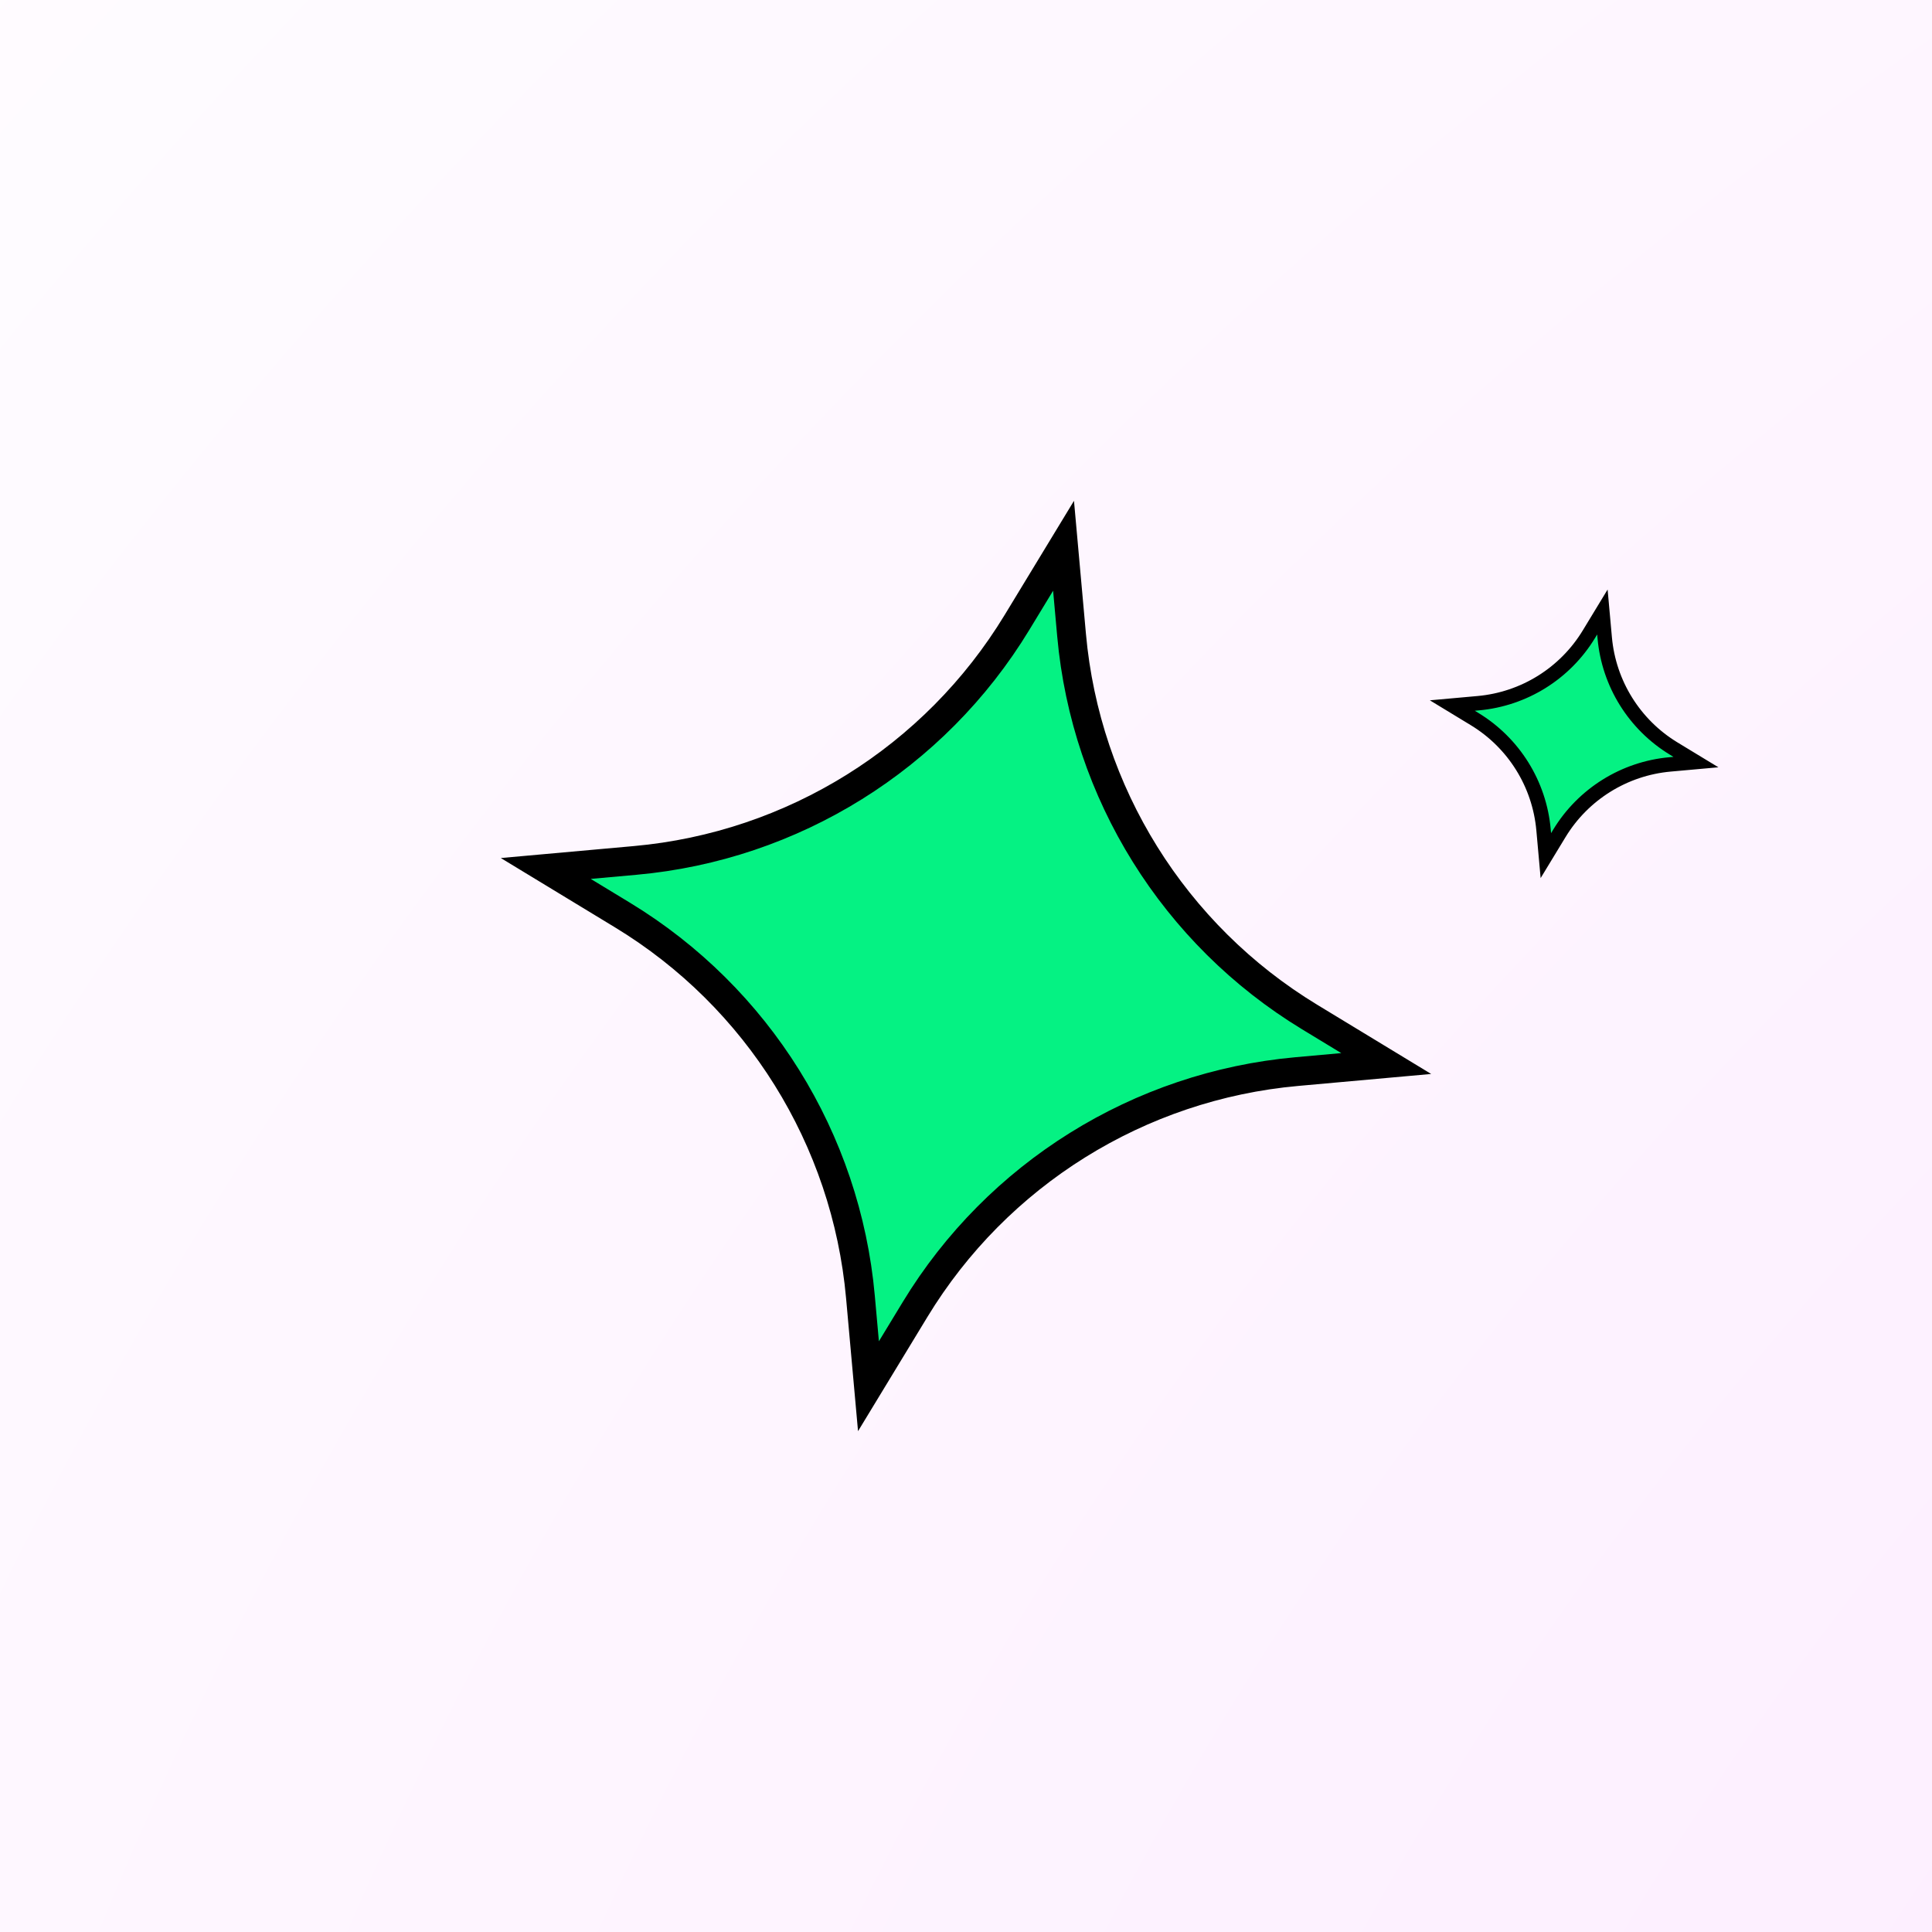 <svg width="201" height="201" viewBox="0 0 201 201" fill="none" xmlns="http://www.w3.org/2000/svg">
<rect width="201" height="201" fill="#343434"/>
<path d="M-10244 -4405C-10244 -4406.1 -10243.1 -4407 -10242 -4407H5224C5225.1 -4407 5226 -4406.1 5226 -4405V4013C5226 4014.1 5225.1 4015 5224 4015H-10242C-10243.1 4015 -10244 4014.1 -10244 4013V-4405Z" fill="#404040"/>
<rect width="1280" height="832" transform="translate(-92 -97)" fill="url(#paint0_radial_45_2)"/>
<path d="M105.802 64.759L110.648 56.781L111.484 66.078C112.96 82.499 122.149 97.243 136.241 105.802L144.219 110.647L134.922 111.484C118.501 112.96 103.757 122.149 95.199 136.241L90.353 144.219L89.517 134.922C88.04 118.501 78.852 103.757 64.759 95.198L56.781 90.353L66.078 89.517C82.499 88.04 97.243 78.851 105.802 64.759Z" fill="#05F283" stroke="black" stroke-width="3"/>
<path d="M165.305 65.982L166.709 63.67L166.952 66.365C167.38 71.125 170.044 75.399 174.129 77.88L176.441 79.284L173.746 79.527C168.986 79.955 164.712 82.619 162.231 86.704L160.826 89.016L160.584 86.321C160.156 81.561 157.492 77.287 153.407 74.806L151.095 73.401L153.79 73.159C158.55 72.731 162.824 70.067 165.305 65.982Z" fill="#05F283" stroke="black" stroke-width="1.5"/>
<path d="M-10242 -4406H5224V-4408H-10242V-4406ZM5225 -4405V4013H5227V-4405H5225ZM5224 4014H-10242V4016H5224V4014ZM-10243 4013V-4405H-10245V4013H-10243ZM-10242 4014C-10242.6 4014 -10243 4013.55 -10243 4013H-10245C-10245 4014.66 -10243.7 4016 -10242 4016V4014ZM5225 4013C5225 4013.55 5224.55 4014 5224 4014V4016C5225.66 4016 5227 4014.66 5227 4013H5225ZM5224 -4406C5224.55 -4406 5225 -4405.55 5225 -4405H5227C5227 -4406.66 5225.66 -4408 5224 -4408V-4406ZM-10242 -4408C-10243.7 -4408 -10245 -4406.66 -10245 -4405H-10243C-10243 -4405.55 -10242.6 -4406 -10242 -4406V-4408Z" fill="white" fill-opacity="0.1"/>
<defs>
<radialGradient id="paint0_radial_45_2" cx="0" cy="0" r="1" gradientUnits="userSpaceOnUse" gradientTransform="translate(622.5 433) rotate(88.388) scale(622.246 751.378)">
<stop stop-color="#FBE0FF"/>
<stop offset="1" stop-color="white"/>
</radialGradient>
</defs>
</svg>
